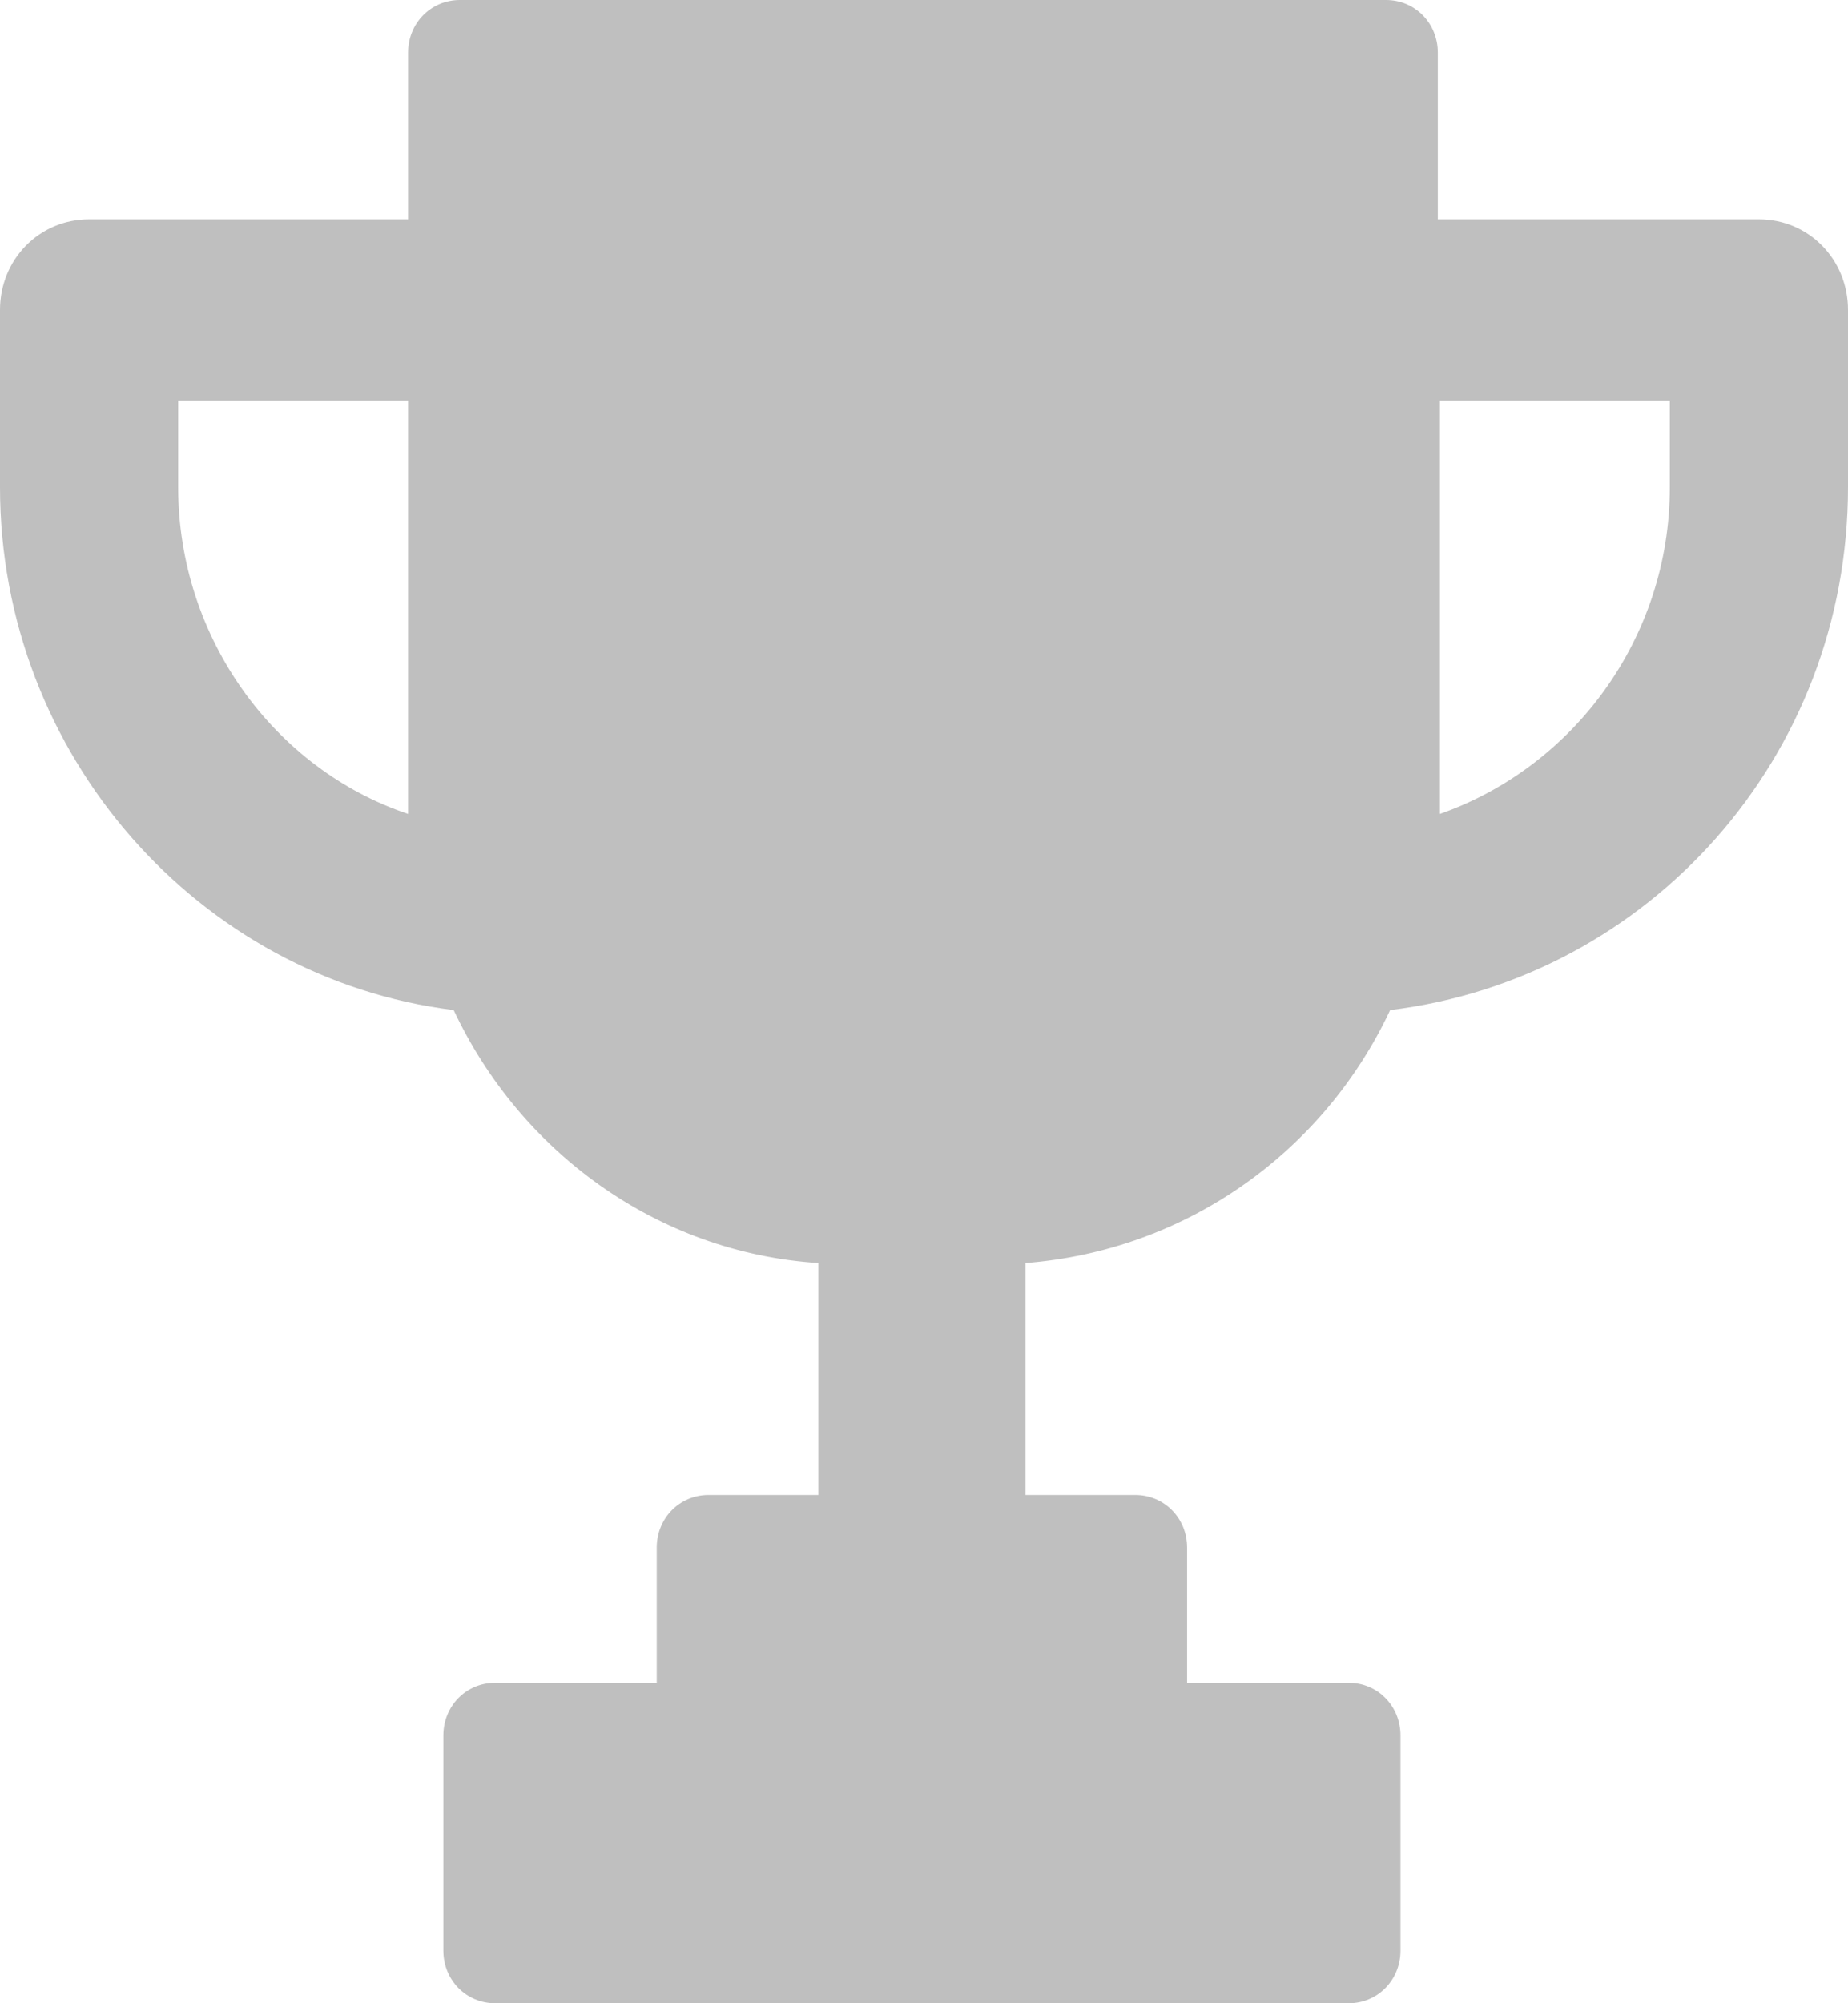 <svg width="24" height="26" viewBox="0 0 24 26" fill="none" xmlns="http://www.w3.org/2000/svg">
<path d="M22.843 2.846H18.673V0.684C18.673 0.301 18.377 0 18 0H5.973C5.596 0 5.3 0.301 5.3 0.684V2.846H1.157C0.511 2.846 0 3.366 0 4.023V6.322C0 9.798 2.583 12.699 5.892 13.11C6.753 14.943 8.529 16.257 10.628 16.394V19.404H9.202C8.825 19.404 8.529 19.705 8.529 20.088V21.84H6.43C6.054 21.84 5.758 22.141 5.758 22.524V25.316C5.758 25.699 6.054 26 6.43 26H17.516C17.892 26 18.188 25.699 18.188 25.316V22.524C18.188 22.141 17.892 21.84 17.516 21.84H15.417V20.088C15.417 19.705 15.121 19.404 14.744 19.404H13.318V16.394C15.417 16.23 17.193 14.943 18.054 13.11C21.417 12.699 24 9.825 24 6.322V4.023C24 3.366 23.489 2.846 22.843 2.846ZM2.314 6.322V5.2H5.3V10.564C3.578 9.989 2.314 8.293 2.314 6.322ZM21.686 6.322C21.686 8.293 20.422 9.962 18.7 10.564V5.2H21.686V6.322Z" fill="#BFBFBF"/>
</svg>
